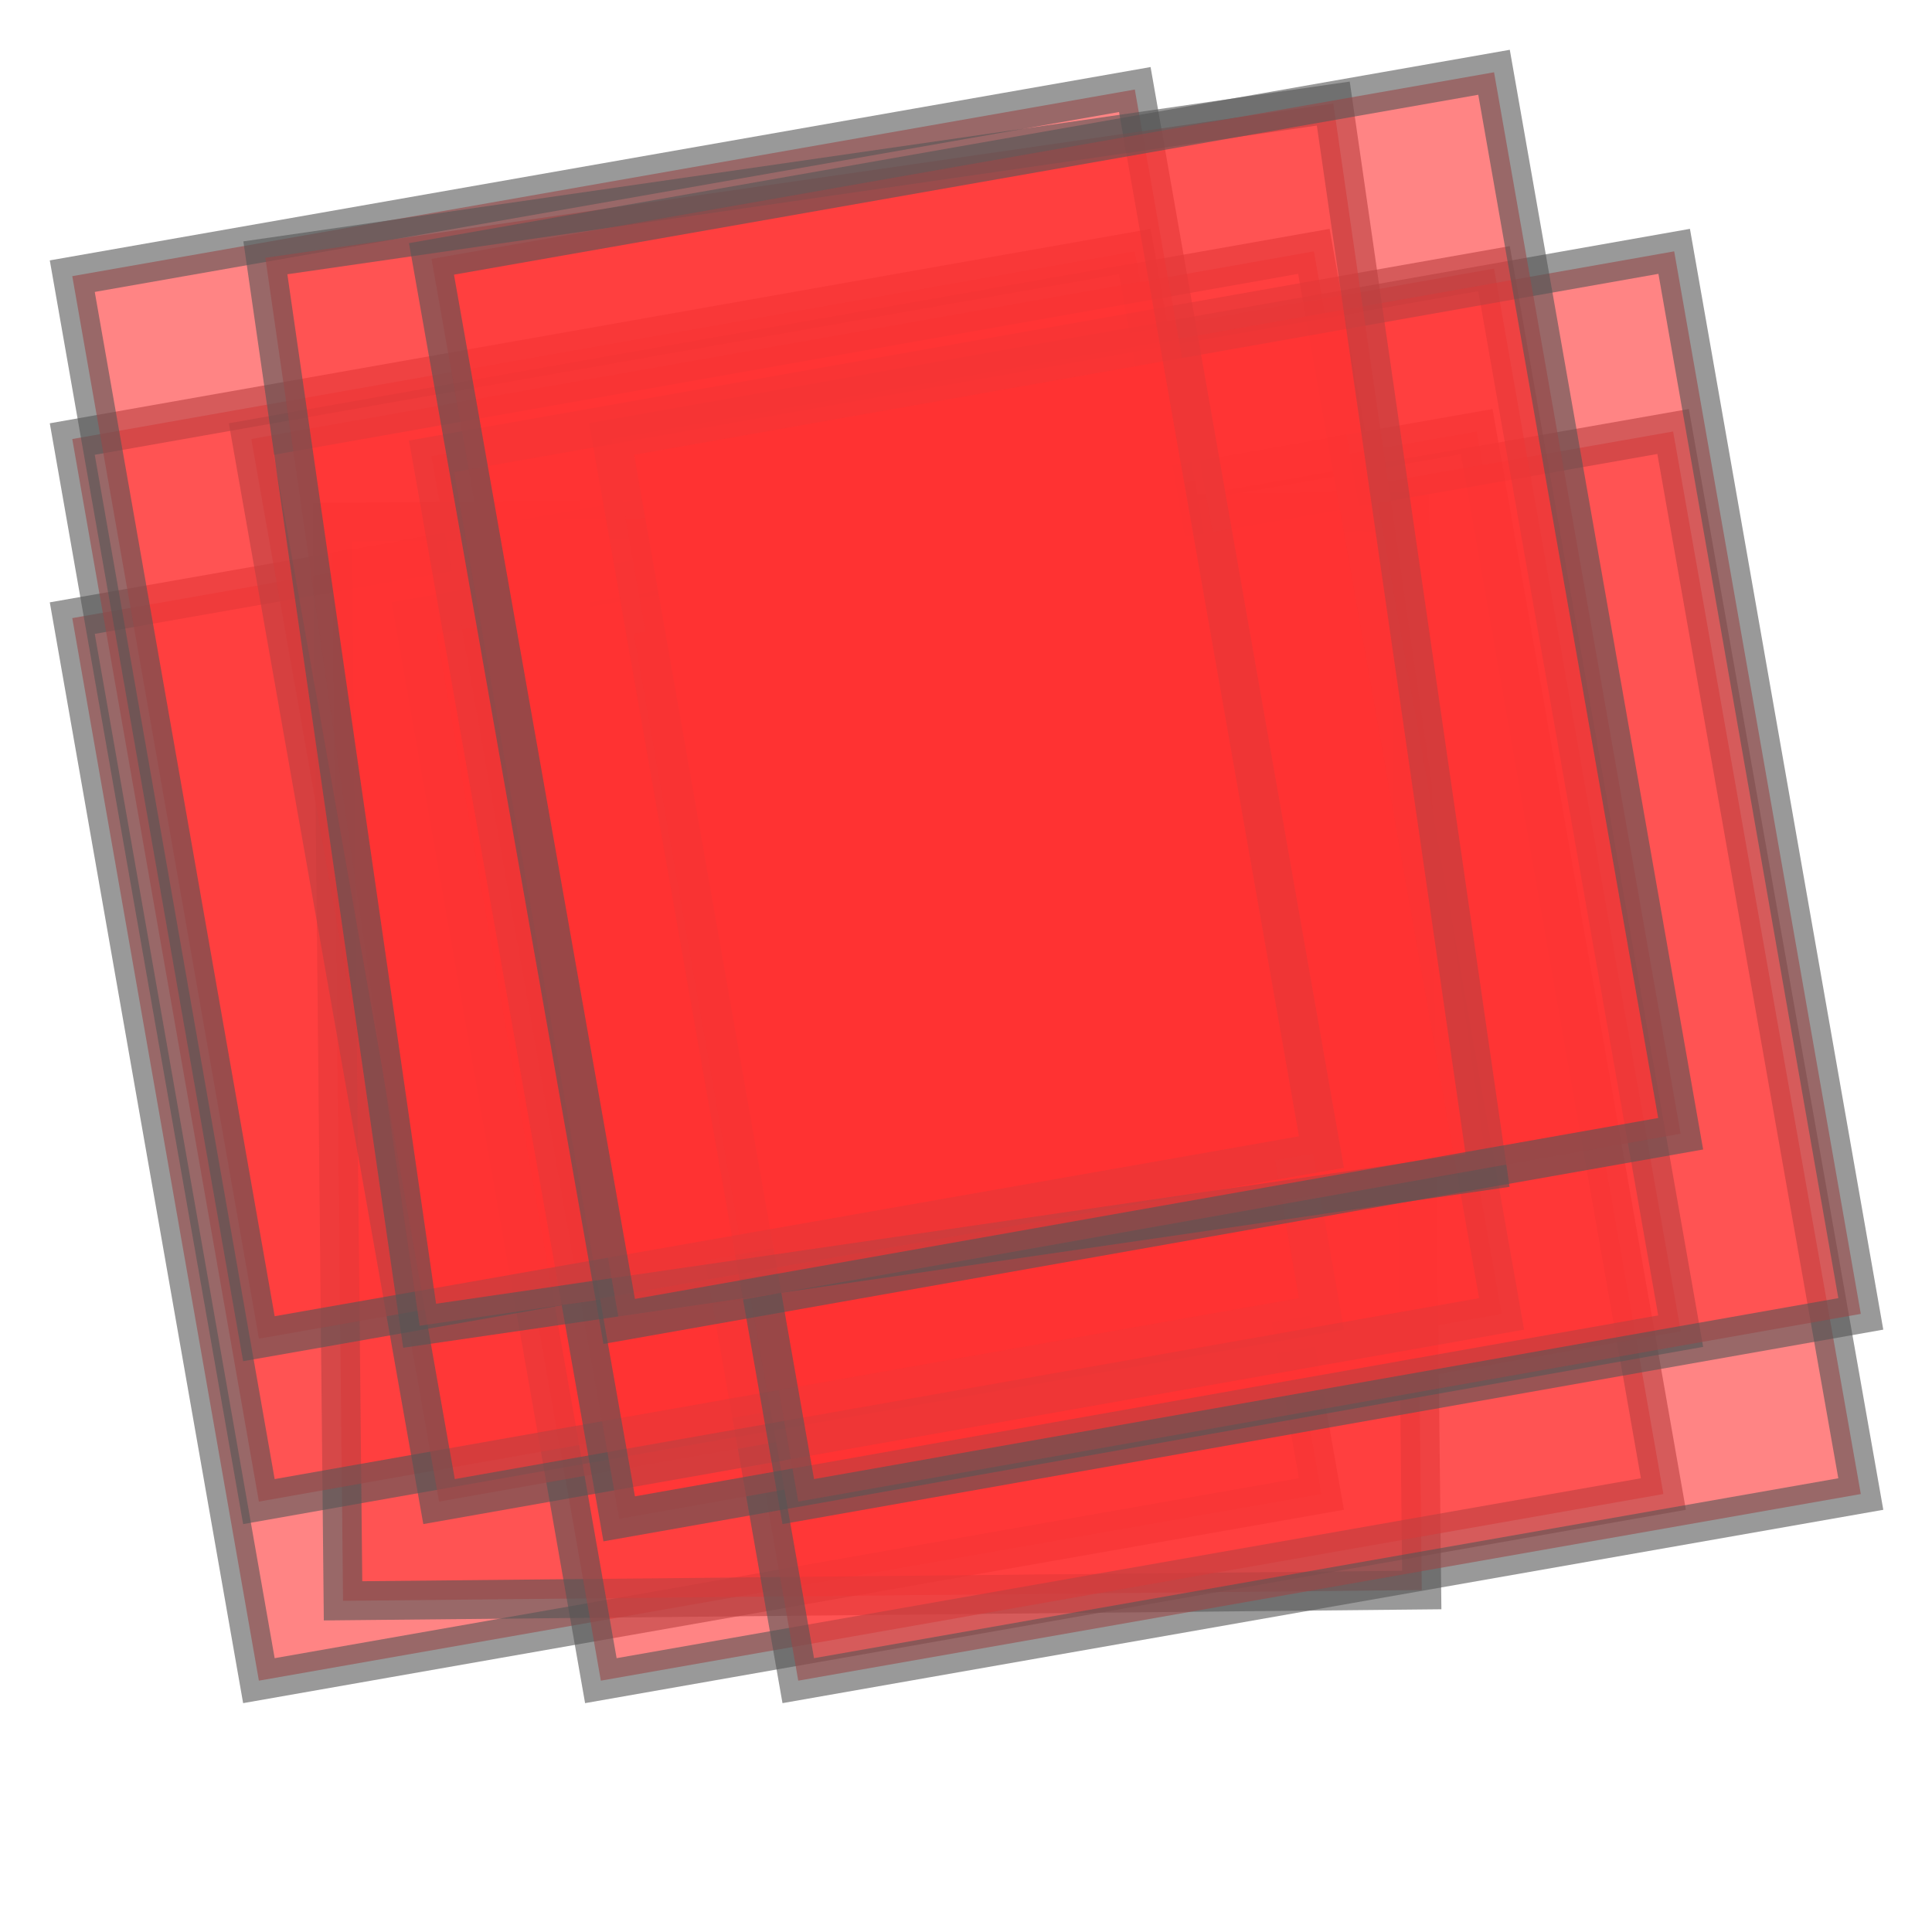 <svg xmlns="http://www.w3.org/2000/svg" xmlns:xlink="http://www.w3.org/1999/xlink" width="100.0" height="100.0" viewBox="-0.363 -0.363 1.791 1.624" preserveAspectRatio="xMinYMin meet"><g transform="matrix(1,0,0,-1,0,0.899)"><g><path fill-rule="evenodd" fill="#ff3333" stroke="#555555" stroke-width="0.036" opacity="0.6" d="M 0.689,0.862 L 0.862,-0.123 L -0.123,-0.296 L -0.296,0.689 L 0.689,0.862 z" /><path fill-rule="evenodd" fill="#ff3333" stroke="#555555" stroke-width="0.036" opacity="0.6" d="M 0.944,0.788 L 0.955,-0.212 L -0.045,-0.222 L -0.055,0.778 L 0.944,0.788 z" /><path fill-rule="evenodd" fill="#ff3333" stroke="#555555" stroke-width="0.036" opacity="0.6" d="M 1.006,0.862 L 1.179,-0.123 L 0.194,-0.296 L 0.021,0.689 L 1.006,0.862 z" /><path fill-rule="evenodd" fill="#ff3333" stroke="#555555" stroke-width="0.036" opacity="0.6" d="M 1.188,0.862 L 1.362,-0.123 L 0.377,-0.296 L 0.204,0.689 L 1.188,0.862 z" /><path fill-rule="evenodd" fill="#ff3333" stroke="#555555" stroke-width="0.036" opacity="0.6" d="M 0.689,1.029 L 0.862,0.044 L -0.123,-0.13 L -0.296,0.855 L 0.689,1.029 z" /><path fill-rule="evenodd" fill="#ff3333" stroke="#555555" stroke-width="0.036" opacity="0.6" d="M 0.855,1.029 L 1.029,0.044 L 0.044,-0.13 L -0.13,0.855 L 0.855,1.029 z" /><path fill-rule="evenodd" fill="#ff3333" stroke="#555555" stroke-width="0.036" opacity="0.6" d="M 1.022,1.013 L 1.195,0.028 L 0.211,-0.146 L 0.037,0.839 L 1.022,1.013 z" /><path fill-rule="evenodd" fill="#ff3333" stroke="#555555" stroke-width="0.036" opacity="0.6" d="M 1.189,1.029 L 1.362,0.044 L 0.377,-0.13 L 0.204,0.855 L 1.189,1.029 z" /><path fill-rule="evenodd" fill="#ff3333" stroke="#555555" stroke-width="0.036" opacity="0.6" d="M 0.689,1.179 L 0.862,0.194 L -0.123,0.021 L -0.296,1.006 L 0.689,1.179 z" /><path fill-rule="evenodd" fill="#ff3333" stroke="#555555" stroke-width="0.036" opacity="0.6" d="M 0.873,1.166 L 1.016,0.177 L 0.026,0.033 L -0.117,1.023 L 0.873,1.166 z" /><path fill-rule="evenodd" fill="#ff3333" stroke="#555555" stroke-width="0.036" opacity="0.6" d="M 1.022,1.195 L 1.195,0.211 L 0.211,0.037 L 0.037,1.022 L 1.022,1.195 z" /></g></g></svg>